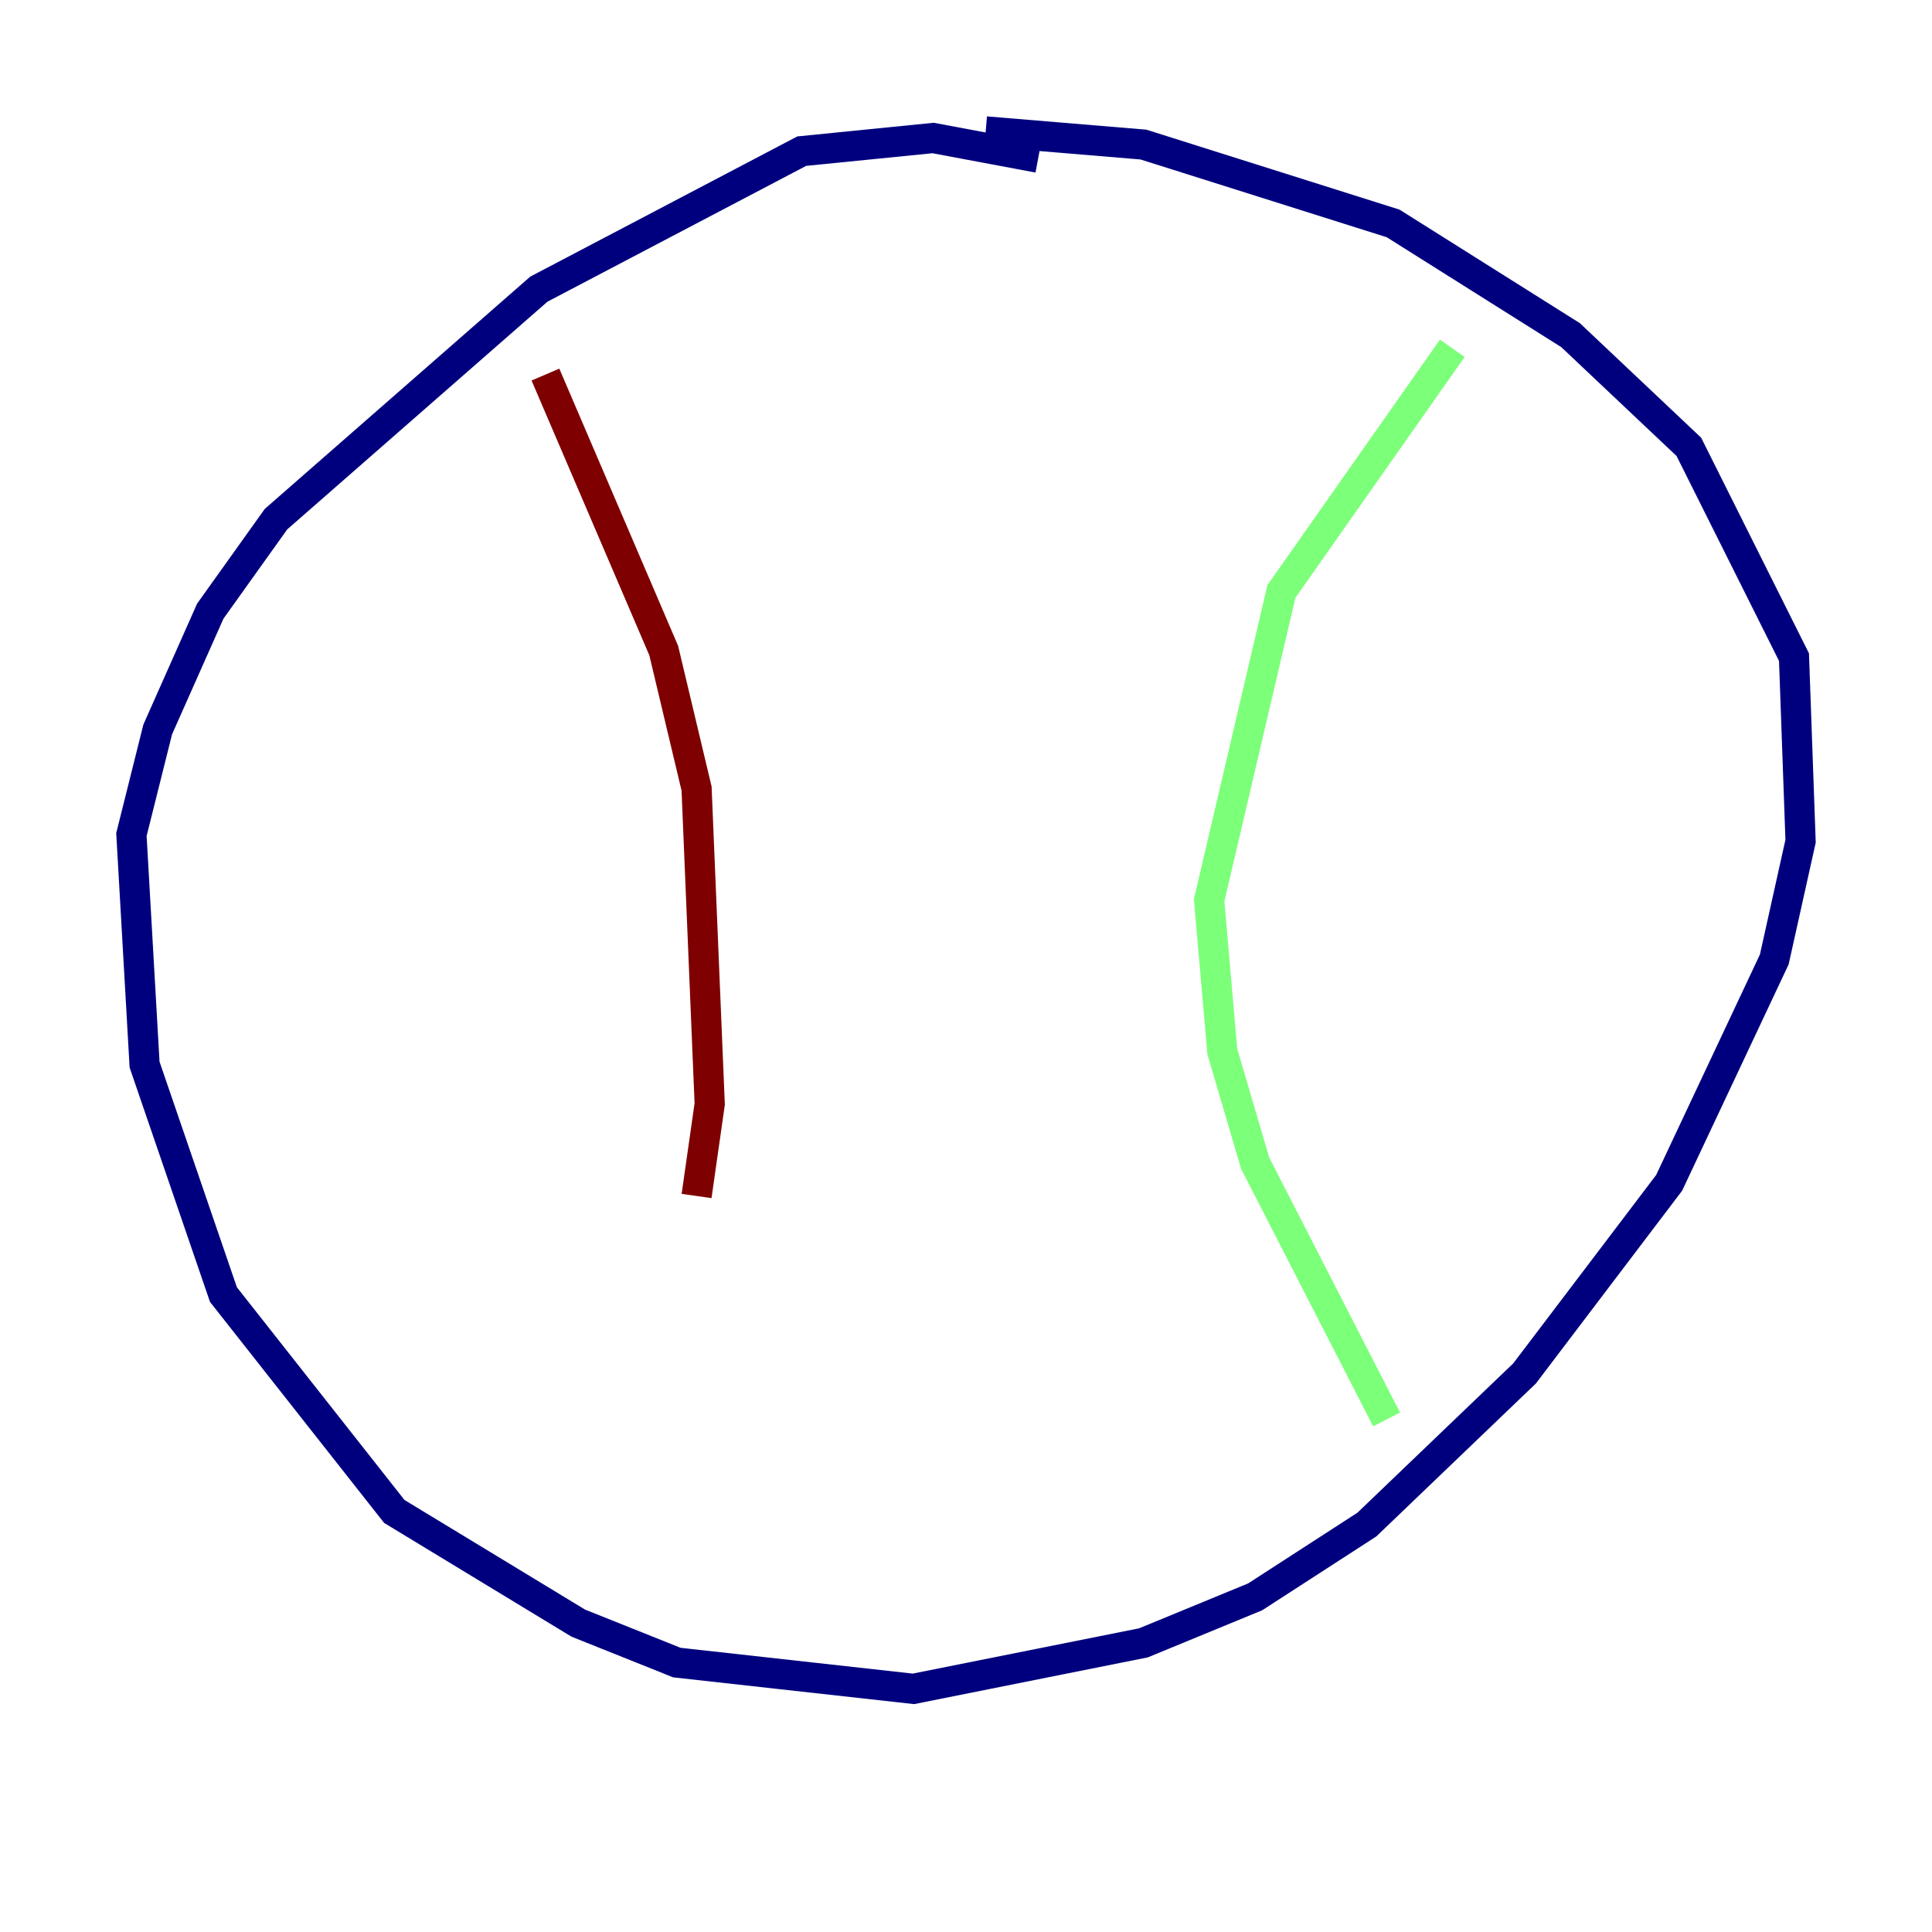 <?xml version="1.0" encoding="utf-8" ?>
<svg baseProfile="tiny" height="128" version="1.2" viewBox="0,0,128,128" width="128" xmlns="http://www.w3.org/2000/svg" xmlns:ev="http://www.w3.org/2001/xml-events" xmlns:xlink="http://www.w3.org/1999/xlink"><defs /><polyline fill="none" points="68.789,10.449 61.823,9.143 53.116,10.014 35.701,19.157 18.286,34.395 13.932,40.49 10.449,48.327 8.707,55.292 9.578,70.531 14.803,85.769 26.122,100.136 38.313,107.537 44.843,110.15 60.517,111.891 75.755,108.844 83.156,105.796 90.558,101.007 101.007,90.993 110.585,78.367 117.551,63.565 119.293,55.728 118.857,43.537 111.891,29.605 104.054,22.204 92.299,14.803 75.755,9.578 65.306,8.707" stroke="#00007f" stroke-width="2" /><polyline fill="none" points="96.218,23.075 84.898,39.184 80.109,59.646 80.98,69.66 83.156,77.061 91.864,94.041" stroke="#7cff79" stroke-width="2" /><polyline fill="none" points="36.136,24.816 43.973,43.102 46.15,52.245 47.02,73.143 46.15,79.238" stroke="#7f0000" stroke-width="2" /></svg>